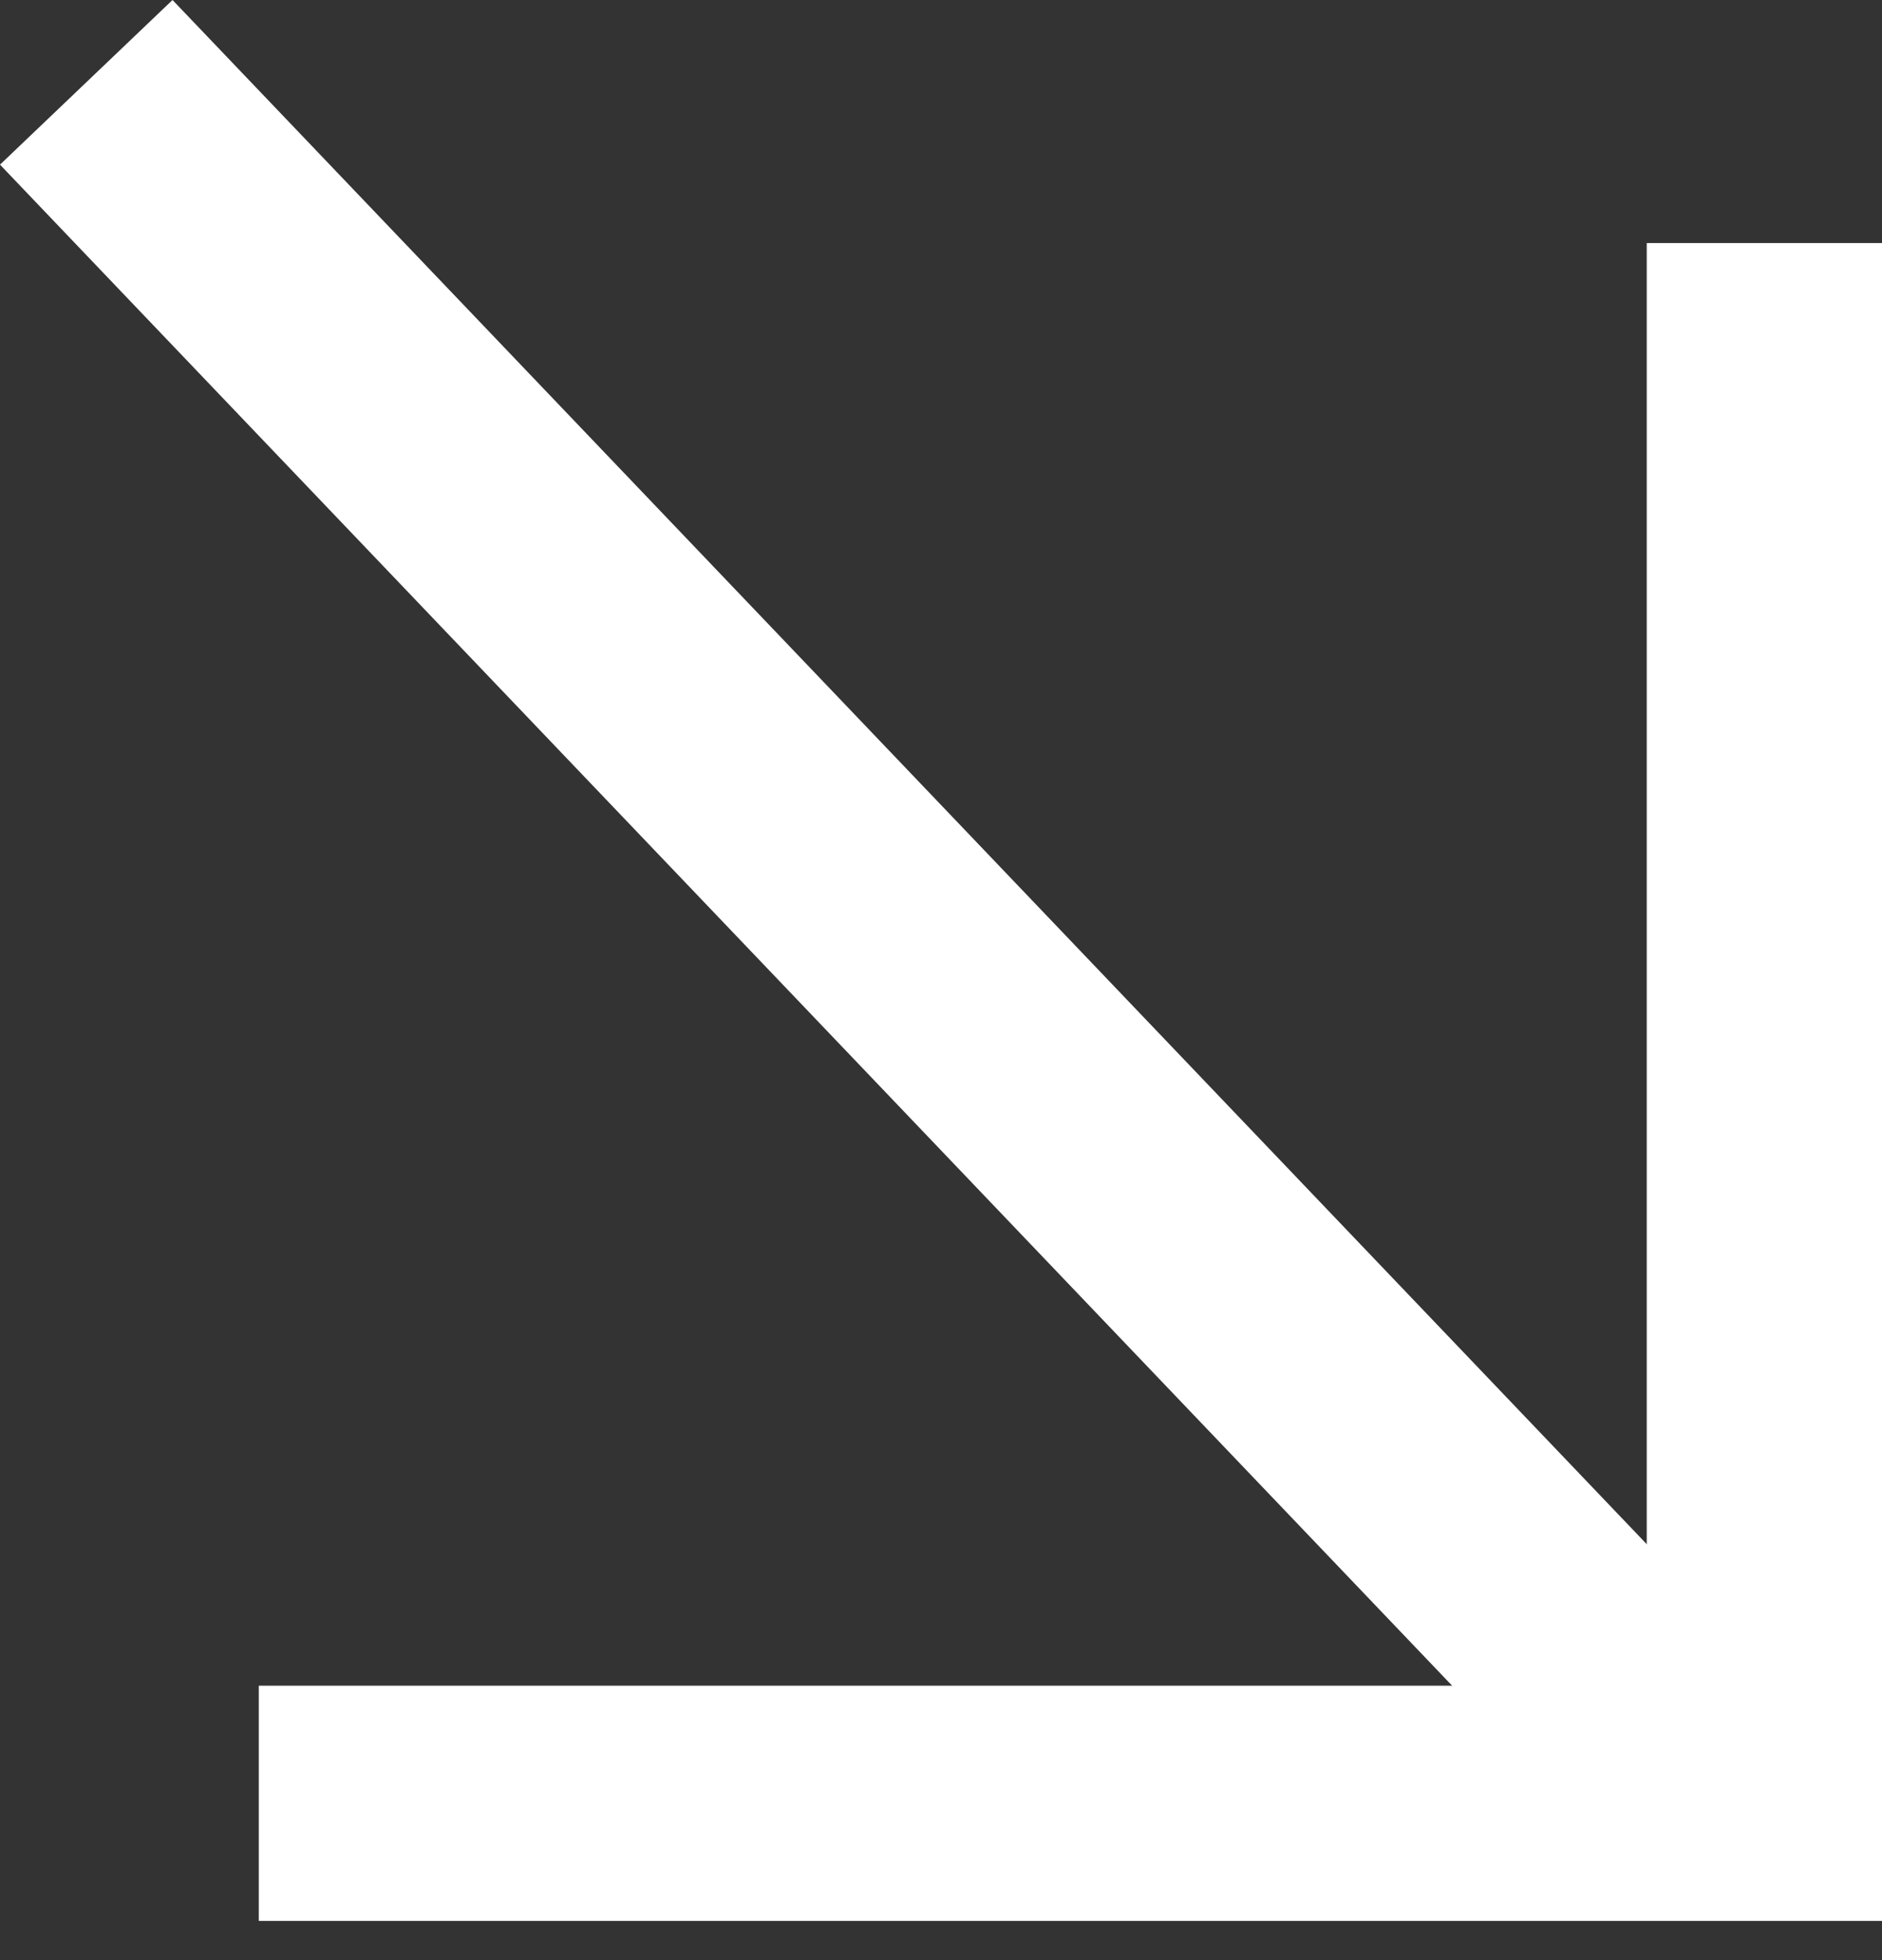 <?xml version="1.0" encoding="utf-8"?>
<!-- Generator: Adobe Illustrator 18.1.1, SVG Export Plug-In . SVG Version: 6.00 Build 0)  -->
<svg version="1.1" id="Слой_1" xmlns="http://www.w3.org/2000/svg" xmlns:xlink="http://www.w3.org/1999/xlink" x="0px" y="0px"
	 viewBox="0 0 24 25" enable-background="new 0 0 24 25" xml:space="preserve">
<rect x="0" y="0" width="24" height="25" fill="#333333" stroke="none"/>
<path id="Фигура_2" fill="none" stroke="#FFFFFF" stroke-width="3" stroke-miterlimit="10" d="M22.5,3.1V23H3.3"/>
<path id="Фигура_3" fill="#FFFFFF" d="M23.2,22L21,24.1L0,2.1L2.2,0L23.2,22z"/>
</svg>
